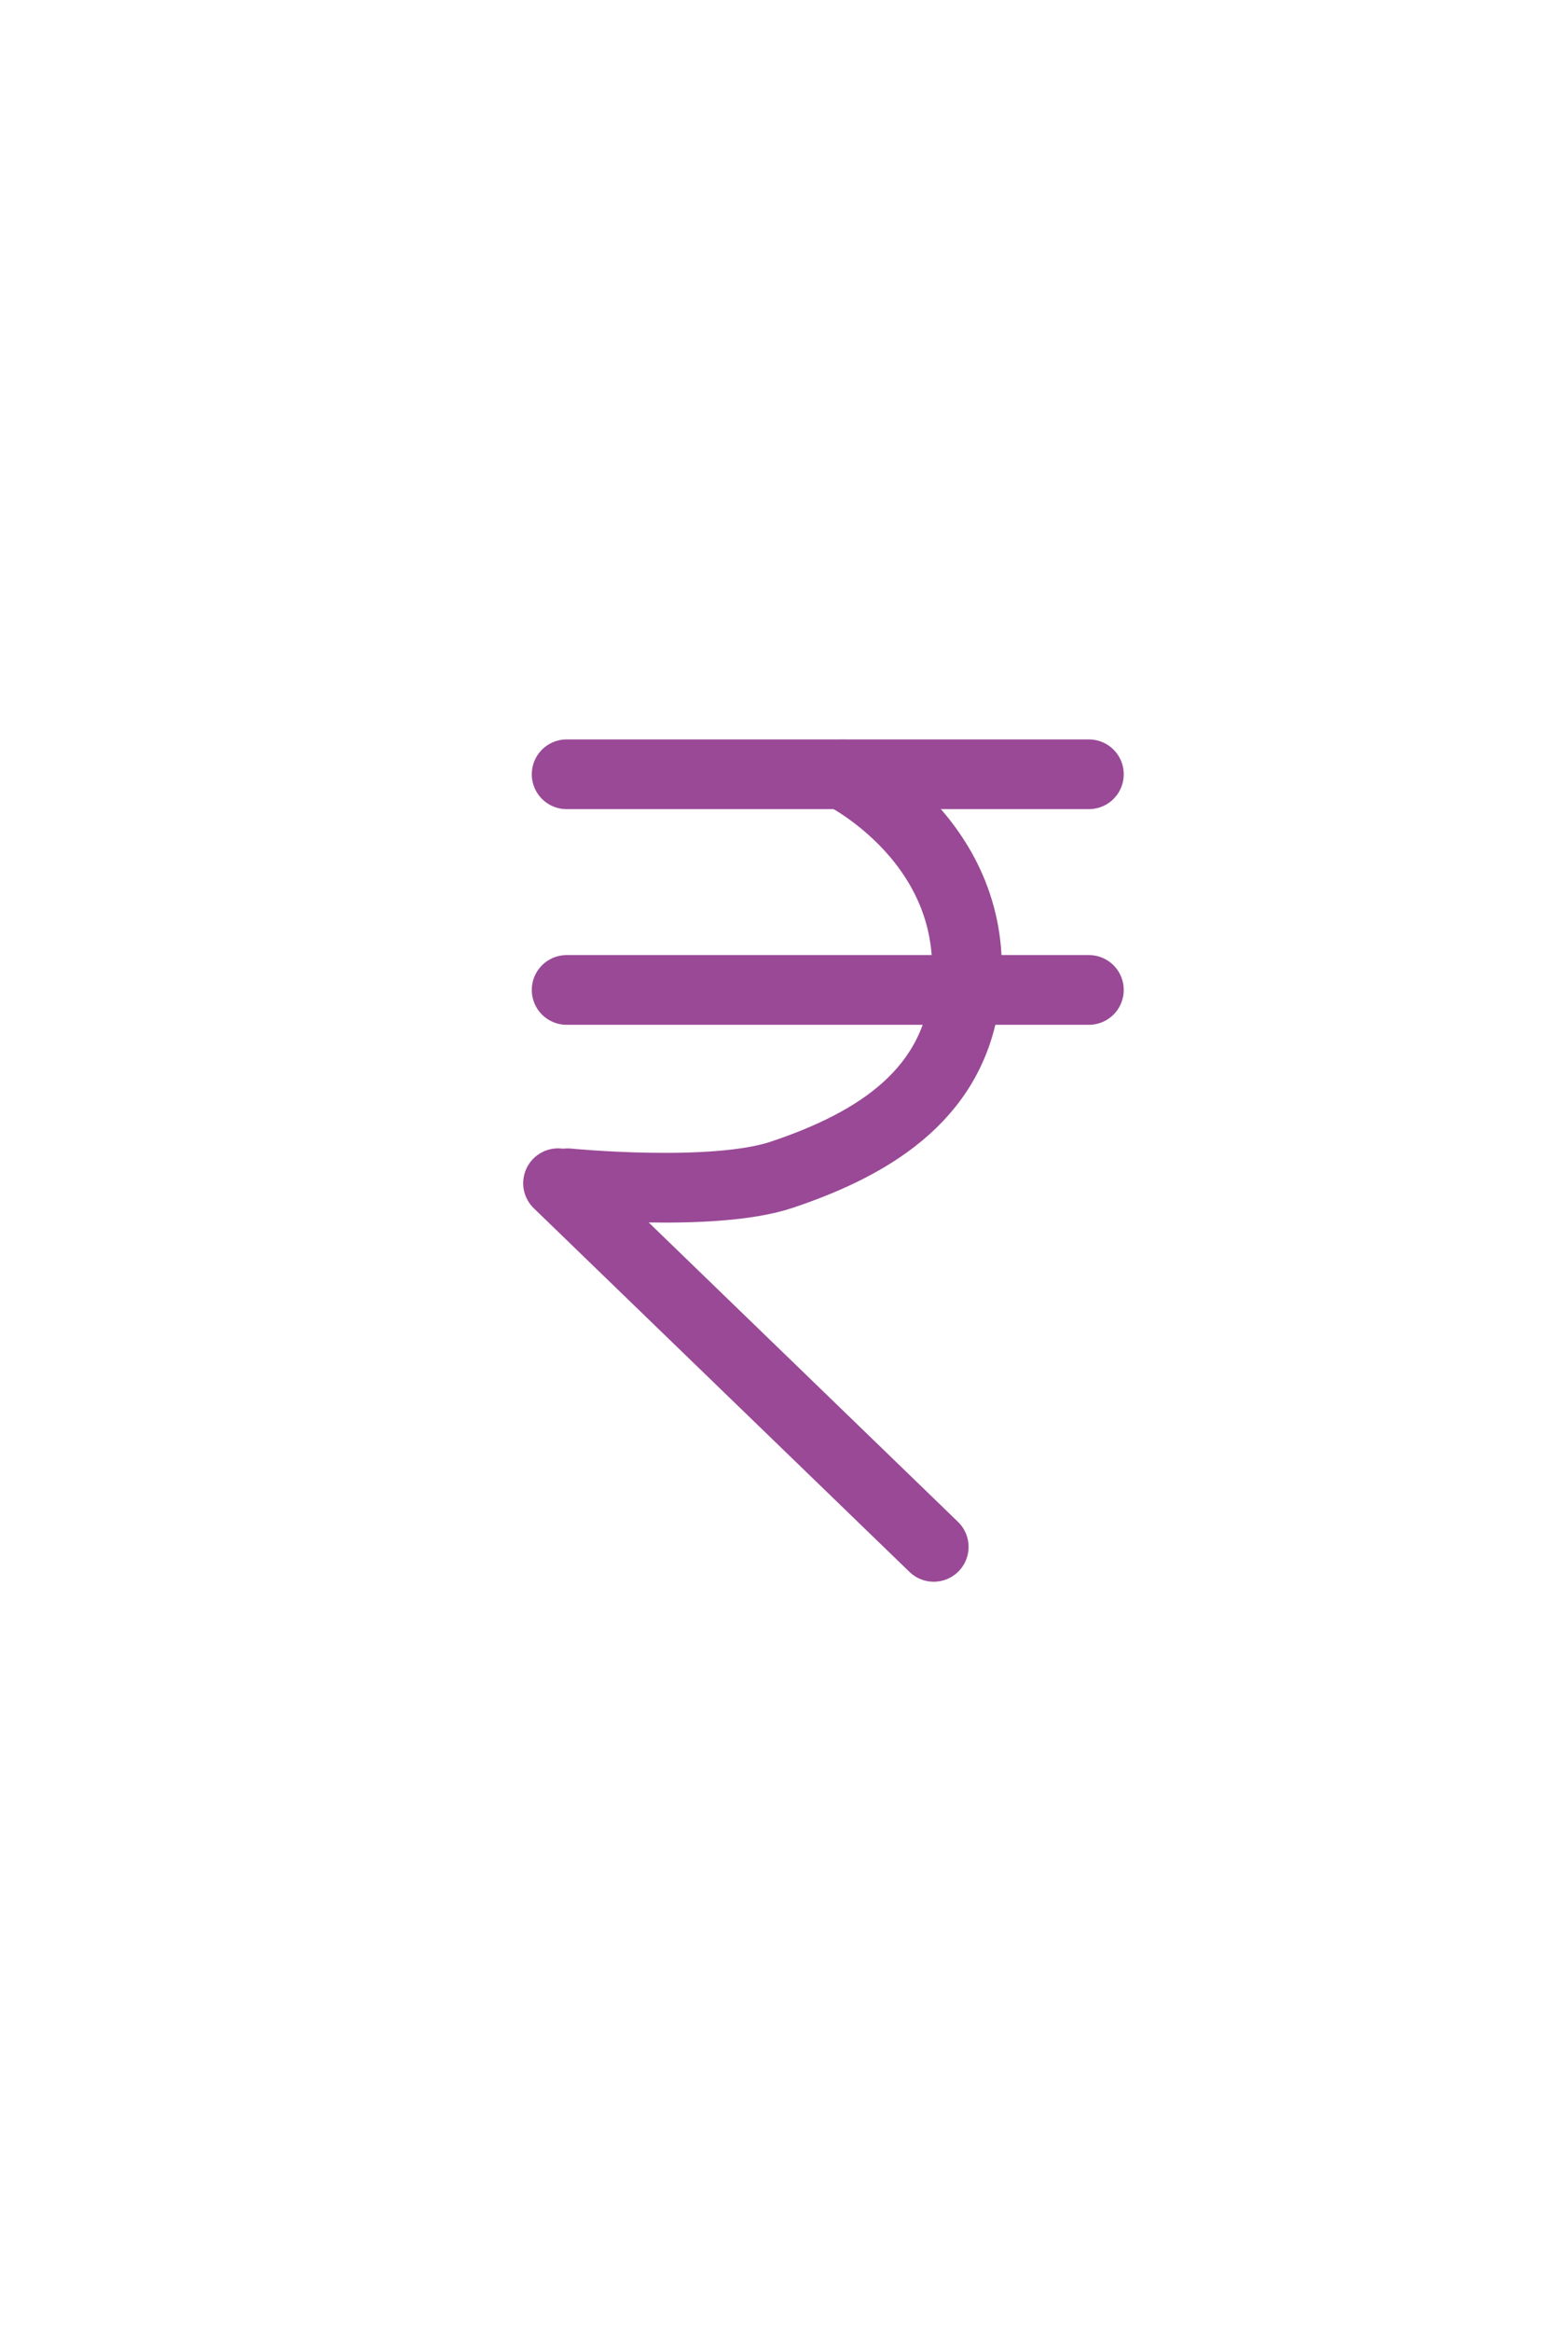 <svg width="72" height="107" viewBox="0 0 72 107" fill="none" xmlns="http://www.w3.org/2000/svg">
<path d="M26.019 35.539H50" stroke="#994996" stroke-width="3.2" stroke-linecap="round"/>
<path d="M26.019 45.438H50" stroke="#994996" stroke-width="3.2" stroke-linecap="round"/>
<path d="M25.624 54.309L42.875 71.001" stroke="#994996" stroke-width="3.2" stroke-linecap="round"/>
<path d="M38.71 35.548C38.71 35.548 45.029 38.663 44.353 45.442C43.887 50.103 40.323 52.442 35.889 53.923C32.753 54.971 26.067 54.312 26.067 54.312" stroke="#994996" stroke-width="3.2" stroke-linecap="round"/>
</svg>

